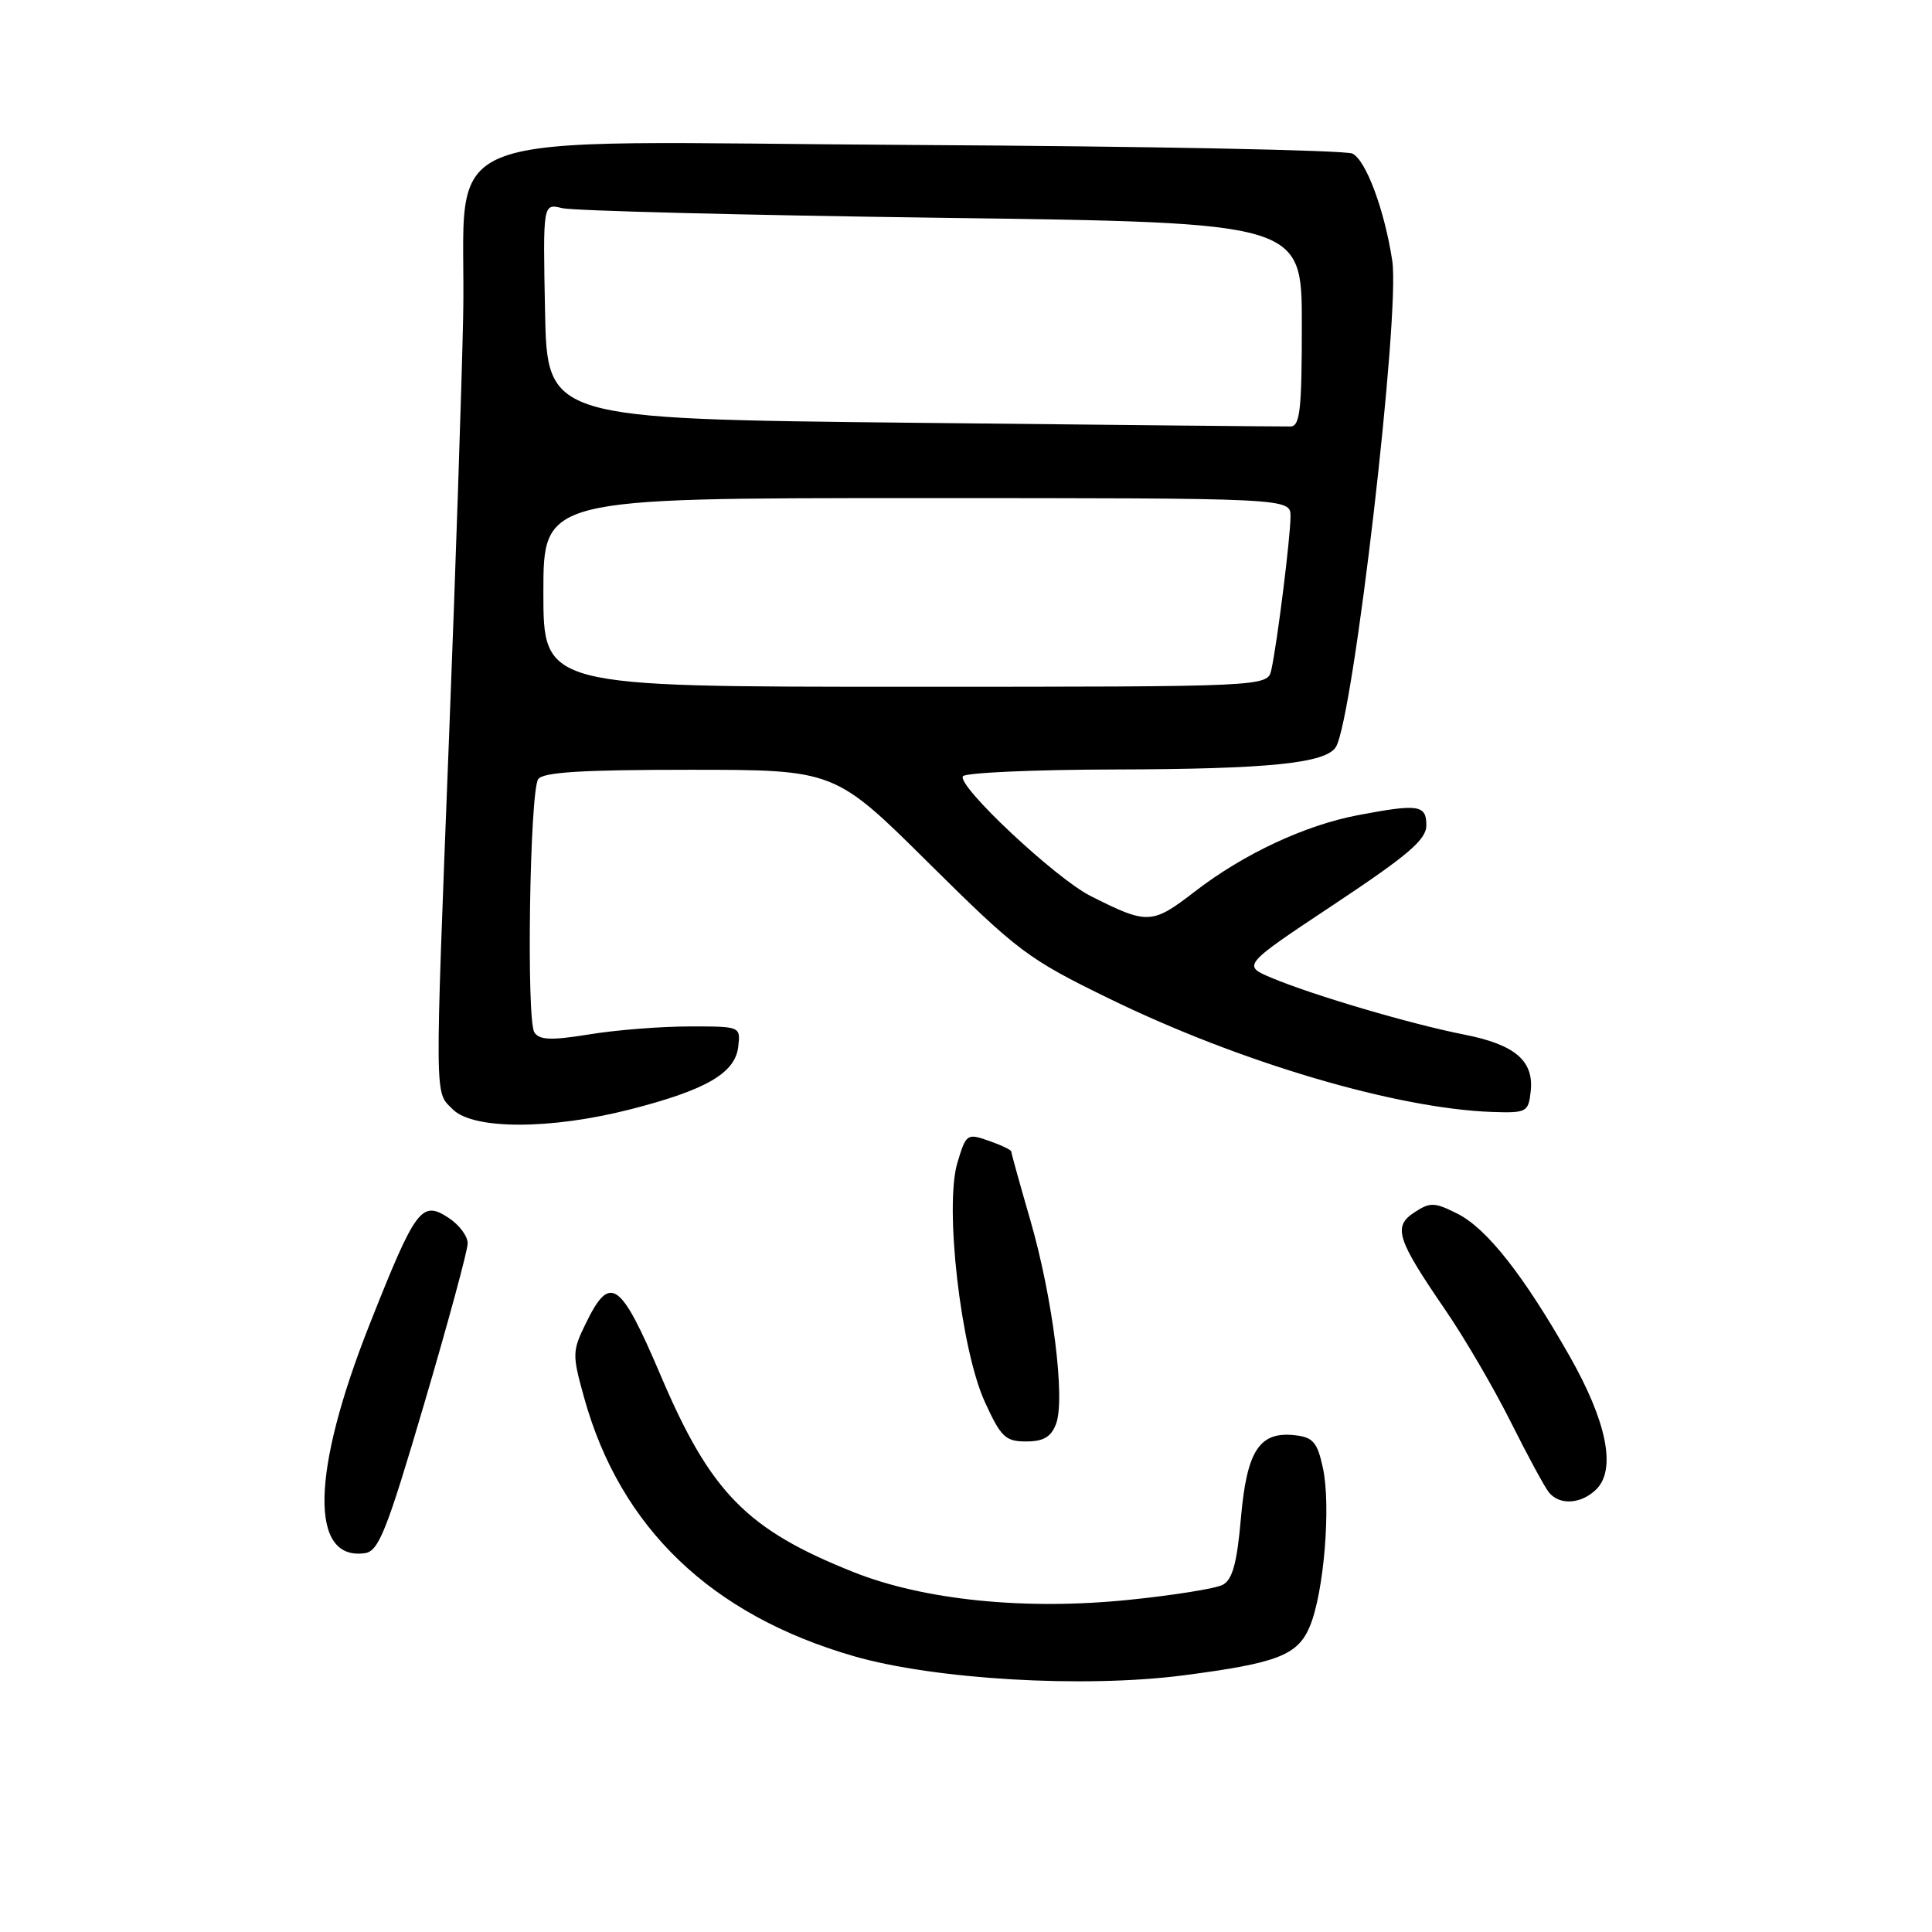<?xml version="1.0" encoding="UTF-8" standalone="no"?>
<!DOCTYPE svg PUBLIC "-//W3C//DTD SVG 1.1//EN" "http://www.w3.org/Graphics/SVG/1.1/DTD/svg11.dtd" >
<svg xmlns="http://www.w3.org/2000/svg" xmlns:xlink="http://www.w3.org/1999/xlink" version="1.1" viewBox="0 0 256 256">
 <g >
 <path fill="currentColor"
d=" M 156.83 221.99 C 169.28 220.37 171.96 219.33 173.56 215.50 C 175.43 211.04 176.38 199.51 175.29 194.50 C 174.56 191.12 173.99 190.45 171.62 190.18 C 166.89 189.63 165.21 192.19 164.43 201.14 C 163.91 207.11 163.31 209.30 162.03 209.99 C 161.09 210.49 155.48 211.39 149.56 211.99 C 135.86 213.39 122.44 212.03 113.12 208.32 C 98.93 202.67 94.15 197.79 87.52 182.20 C 82.18 169.67 80.84 168.75 77.62 175.36 C 75.82 179.04 75.81 179.49 77.40 185.20 C 82.19 202.45 94.23 213.99 113.13 219.45 C 123.88 222.55 143.65 223.70 156.83 221.99 Z  M 56.21 186.00 C 59.37 175.28 61.96 165.72 61.97 164.77 C 61.99 163.82 60.85 162.29 59.44 161.37 C 55.85 159.02 55.09 160.05 48.97 175.50 C 41.23 195.05 40.99 206.86 48.36 205.80 C 50.18 205.54 51.24 202.87 56.21 186.00 Z  M 211.54 197.32 C 214.18 194.67 212.90 188.33 207.95 179.64 C 201.85 168.92 197.00 162.77 193.10 160.81 C 190.07 159.29 189.51 159.28 187.42 160.64 C 184.55 162.53 185.05 164.14 191.51 173.57 C 194.07 177.30 197.97 183.99 200.19 188.43 C 202.41 192.87 204.68 197.06 205.24 197.75 C 206.65 199.50 209.55 199.31 211.54 197.32 Z  M 139.93 188.68 C 141.19 185.37 139.49 171.90 136.51 161.63 C 135.13 156.87 134.00 152.80 134.00 152.58 C 134.00 152.37 132.66 151.73 131.02 151.16 C 128.13 150.15 128.01 150.24 126.86 154.07 C 125.13 159.85 127.30 178.74 130.49 185.75 C 132.63 190.43 133.22 191.00 135.97 191.00 C 138.27 191.00 139.27 190.41 139.93 188.68 Z  M 83.50 147.00 C 93.56 144.43 97.41 142.20 97.82 138.70 C 98.13 136.00 98.13 136.00 91.32 136.01 C 87.57 136.01 81.61 136.48 78.09 137.06 C 73.03 137.88 71.49 137.82 70.81 136.80 C 69.73 135.20 70.19 104.98 71.31 103.25 C 71.91 102.32 77.06 102.00 91.36 102.00 C 110.60 102.00 110.60 102.00 123.08 114.38 C 134.90 126.09 136.20 127.07 147.04 132.35 C 164.29 140.77 185.04 146.90 197.73 147.34 C 202.27 147.49 202.52 147.36 202.82 144.66 C 203.29 140.57 200.77 138.41 193.98 137.08 C 186.92 135.69 174.07 131.90 168.54 129.59 C 164.58 127.93 164.58 127.93 176.79 119.82 C 186.65 113.27 189.00 111.25 189.00 109.35 C 189.00 106.65 187.95 106.49 179.96 108.01 C 172.93 109.34 164.78 113.15 158.34 118.12 C 152.64 122.52 152.07 122.54 144.50 118.72 C 139.86 116.38 126.80 104.13 127.59 102.86 C 127.88 102.39 136.98 101.98 147.81 101.96 C 168.10 101.91 175.68 101.14 177.01 98.98 C 179.33 95.22 185.56 41.54 184.48 34.54 C 183.45 27.81 181.00 21.22 179.20 20.35 C 178.26 19.90 152.21 19.38 121.30 19.21 C 54.87 18.84 61.90 16.17 61.37 41.98 C 61.18 51.07 60.35 76.01 59.51 97.41 C 57.59 146.83 57.57 144.57 60.00 147.00 C 62.70 149.70 72.95 149.70 83.50 147.00 Z  M 72.00 78.50 C 72.00 66.00 72.00 66.00 121.50 66.00 C 171.00 66.00 171.00 66.00 171.00 68.43 C 171.00 71.12 169.24 85.23 168.46 88.75 C 167.96 91.00 167.96 91.00 119.98 91.00 C 72.00 91.00 72.00 91.00 72.00 78.50 Z  M 121.00 56.02 C 72.50 55.50 72.50 55.50 72.22 41.22 C 71.94 26.95 71.94 26.95 74.48 27.58 C 75.87 27.93 98.50 28.51 124.76 28.86 C 172.50 29.50 172.50 29.50 172.50 42.99 C 172.50 54.29 172.26 56.48 171.00 56.51 C 170.18 56.53 147.68 56.31 121.00 56.02 Z "/>
</g>
</svg>